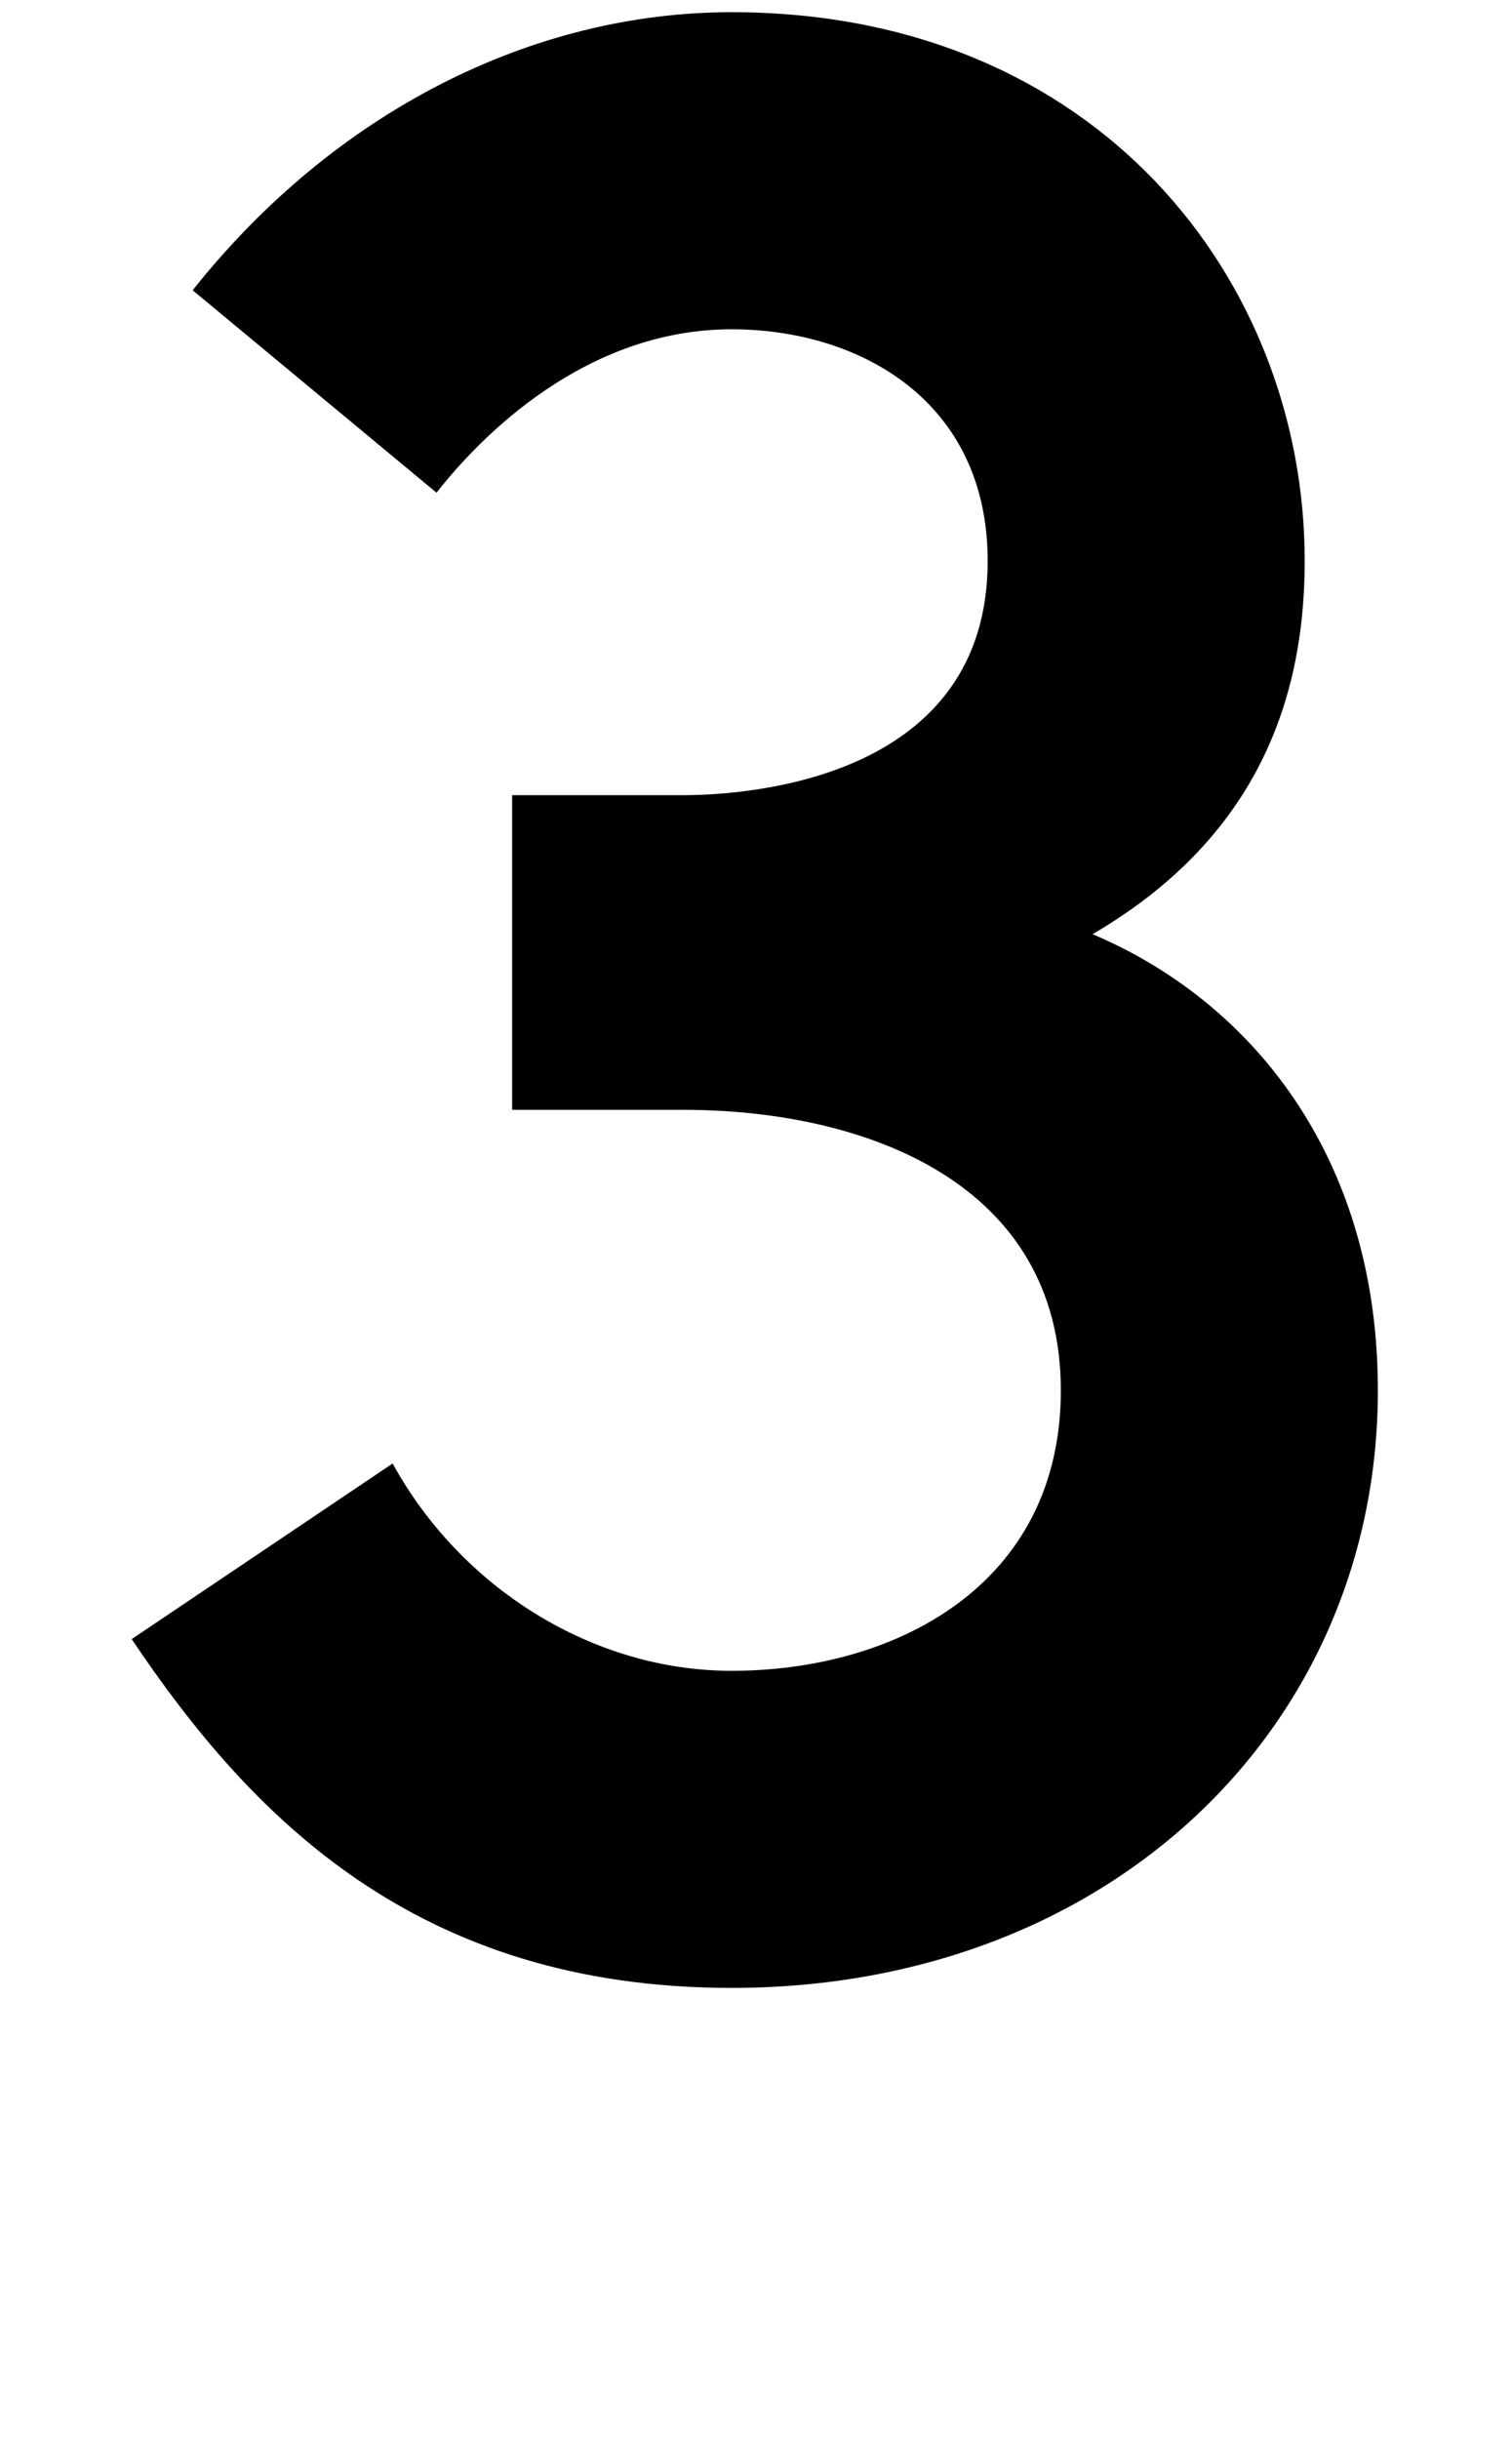 <svg xmlns="http://www.w3.org/2000/svg" width="620" height="1000" viewBox="0 0 620 1000">
  <path d="M448,383c65-38,87-93,87-153,0-115-85-225-235-225-82,0-163,41-221,114l100,83c18-23,61-67,121-67,52,0,105,29,105,95,0,88-95,96-125,96h-70v129h70c75,0,155,30,155,115,0,80-68,115-135,115-57,0-111-34-139-85l-107,72c49,73,117,143,246,143,155,0,265-107,265-245,0-97-53-160-117-187Z" />
</svg>